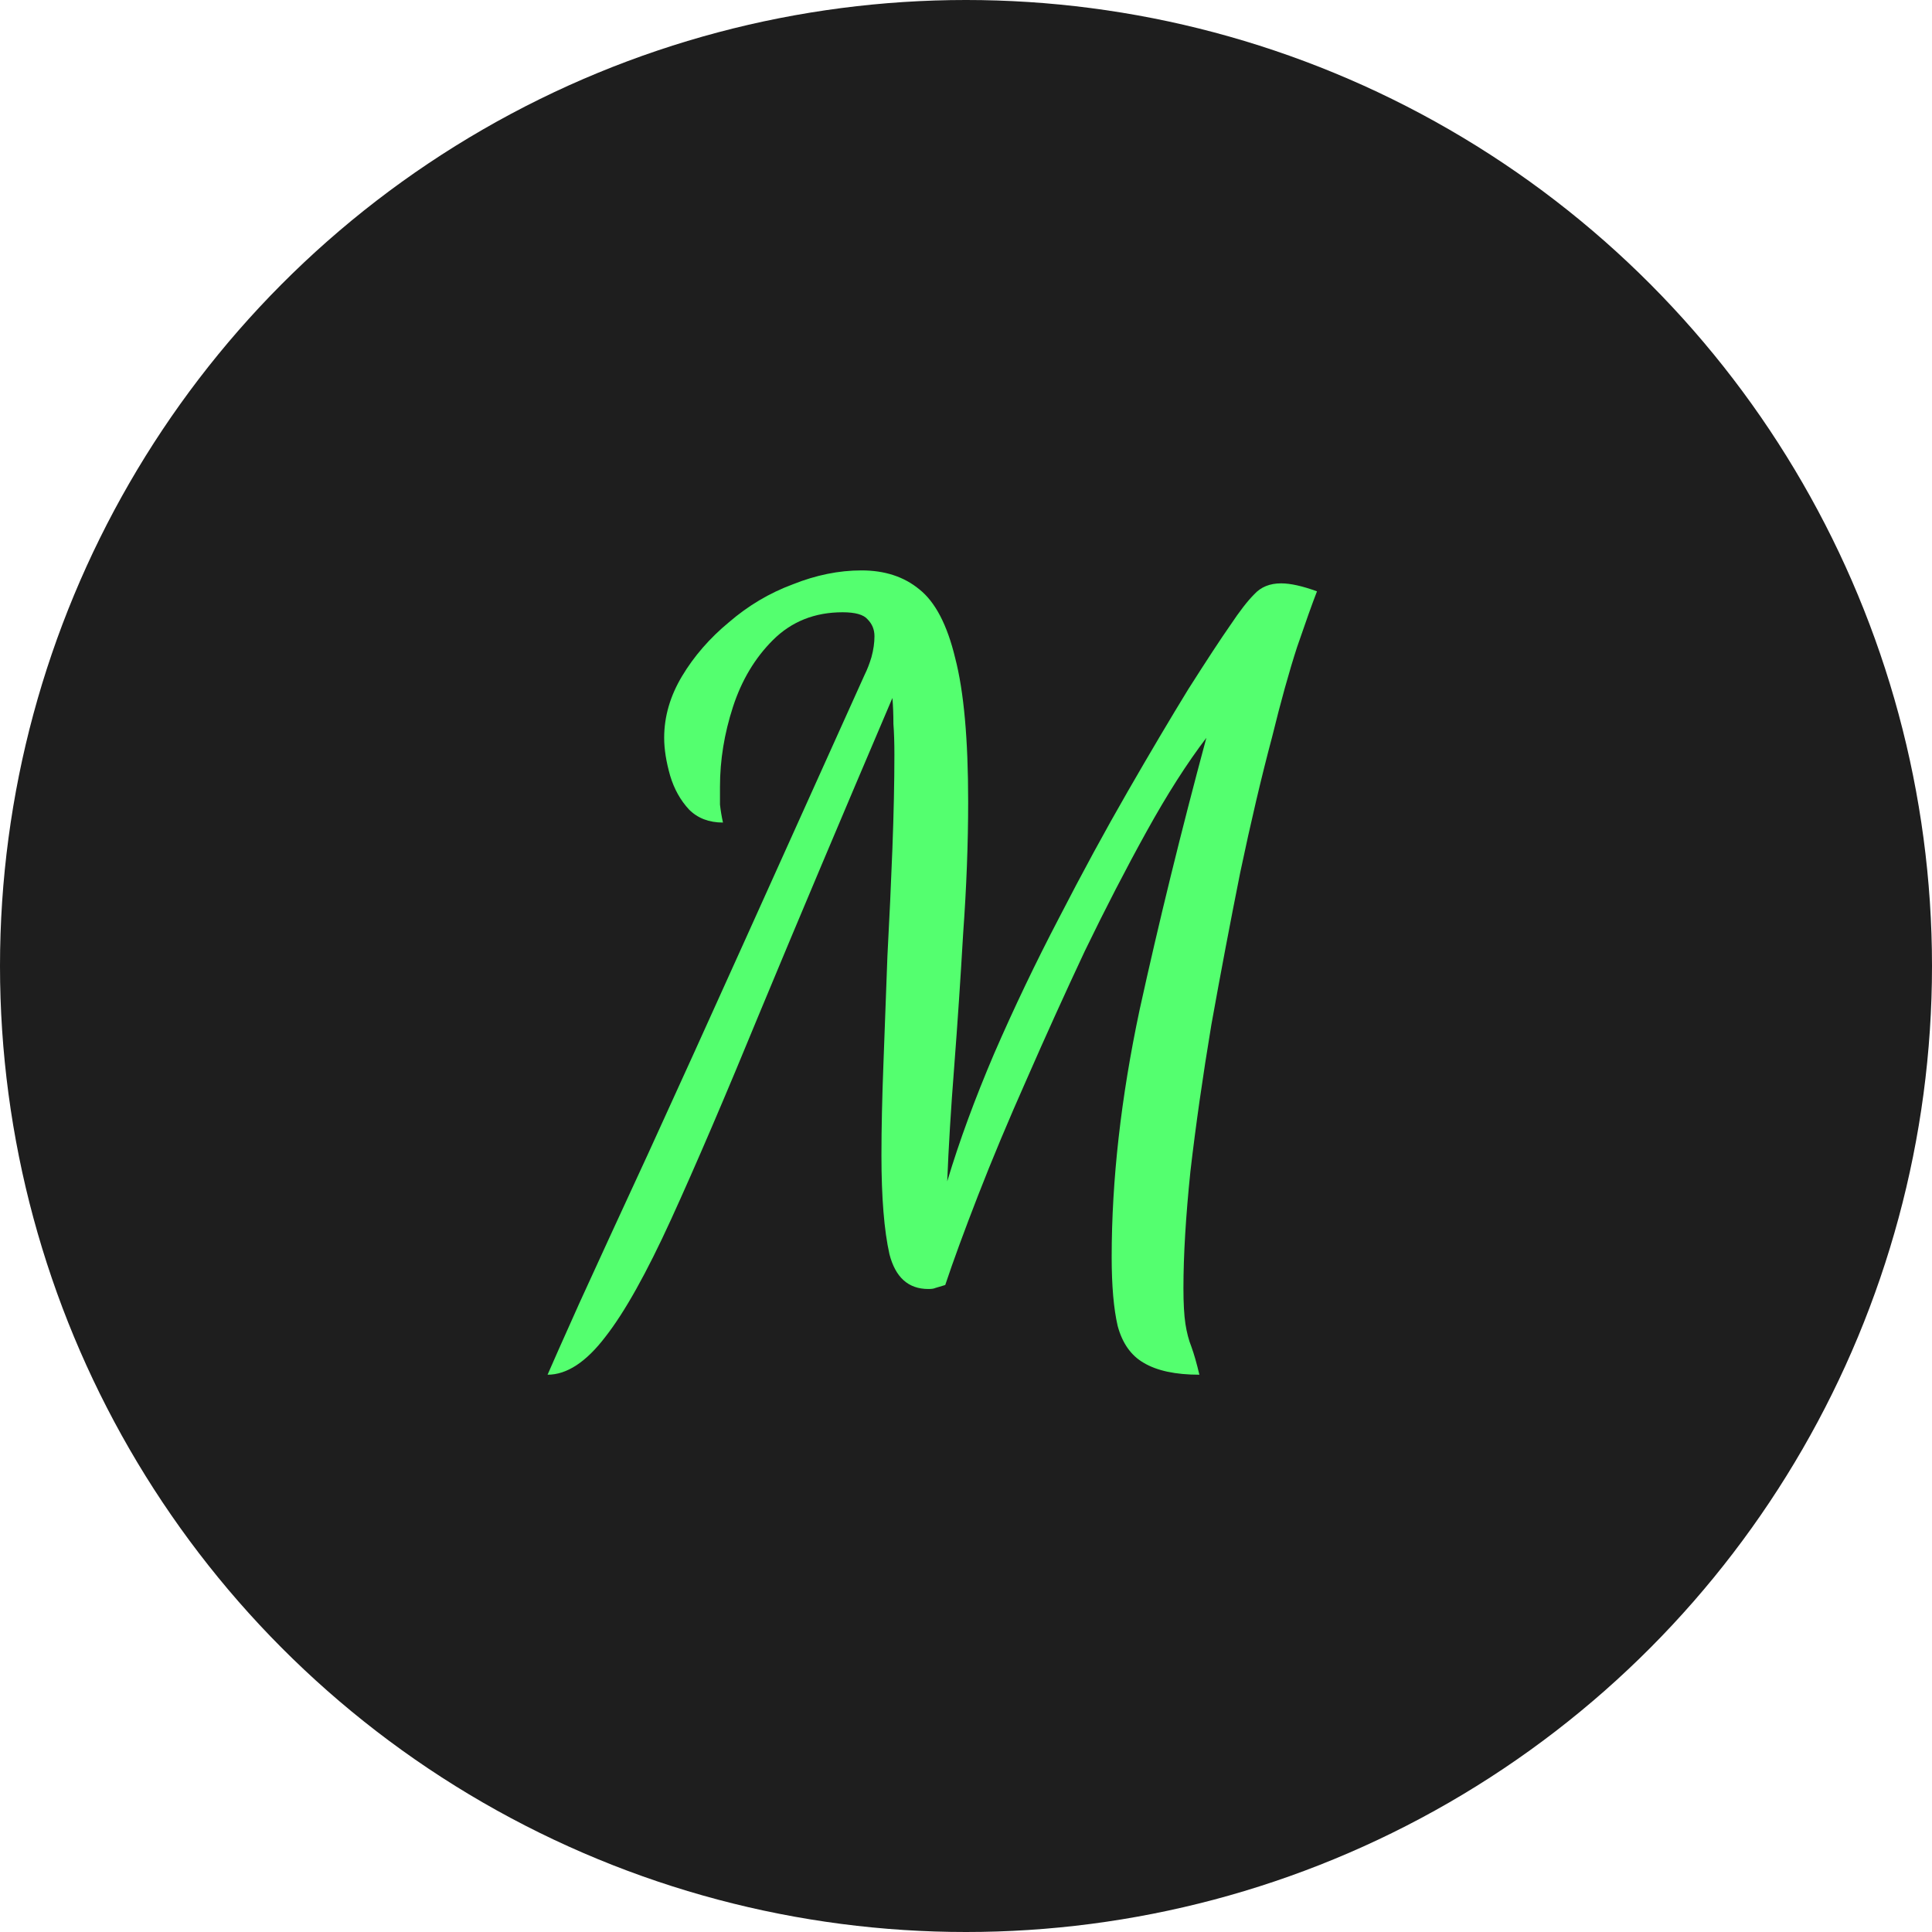 <svg width="162" height="162" viewBox="0 0 162 162" fill="none" xmlns="http://www.w3.org/2000/svg">
<circle cx="81" cy="81" r="81" fill="#1E1E1E"/>
<path d="M45.914 115.271C46.248 114.491 47.139 112.485 48.588 109.254C50.036 106.078 51.959 101.899 54.354 96.718C56.75 91.481 59.48 85.464 62.544 78.666C65.609 71.869 68.924 64.515 72.489 56.604C72.712 56.158 72.907 55.656 73.074 55.099C73.241 54.486 73.325 53.901 73.325 53.344C73.325 52.787 73.13 52.314 72.74 51.924C72.406 51.534 71.709 51.339 70.651 51.339C68.311 51.339 66.361 52.119 64.801 53.679C63.296 55.183 62.182 57.049 61.458 59.278C60.734 61.506 60.371 63.735 60.371 65.964C60.371 66.465 60.371 66.966 60.371 67.468C60.427 67.969 60.511 68.471 60.622 68.972C59.452 68.972 58.505 68.61 57.781 67.886C57.056 67.106 56.527 66.159 56.193 65.044C55.859 63.874 55.691 62.816 55.691 61.869C55.691 60.086 56.193 58.359 57.196 56.687C58.199 55.016 59.508 53.511 61.124 52.174C62.739 50.781 64.522 49.723 66.472 48.999C68.422 48.219 70.344 47.829 72.239 47.829C74.189 47.829 75.804 48.358 77.086 49.416C78.423 50.475 79.426 52.397 80.094 55.183C80.819 57.969 81.181 61.98 81.181 67.217C81.181 70.727 81.041 74.404 80.763 78.249C80.54 82.093 80.289 85.826 80.011 89.447C79.732 93.013 79.537 96.216 79.426 99.058C80.429 95.715 81.738 92.149 83.354 88.361C85.025 84.516 86.836 80.728 88.786 76.995C90.736 73.206 92.658 69.669 94.552 66.381C96.446 63.094 98.146 60.225 99.65 57.774C101.21 55.322 102.38 53.539 103.16 52.425C103.94 51.255 104.609 50.391 105.166 49.834C105.723 49.221 106.475 48.915 107.422 48.915C108.202 48.915 109.205 49.138 110.431 49.584C110.041 50.586 109.484 52.146 108.759 54.264C108.091 56.325 107.394 58.832 106.67 61.785C105.779 65.128 104.887 68.916 103.996 73.151C103.16 77.329 102.352 81.591 101.572 85.937C100.848 90.283 100.263 94.378 99.817 98.222C99.427 102.011 99.232 105.27 99.232 108C99.232 109.281 99.288 110.284 99.399 111.009C99.511 111.733 99.678 112.374 99.901 112.931C100.124 113.544 100.346 114.324 100.569 115.271C98.564 115.271 97.004 114.936 95.889 114.268C94.831 113.655 94.106 112.624 93.716 111.176C93.382 109.727 93.215 107.805 93.215 105.409C93.215 98.946 93.995 92.038 95.555 84.684C97.171 77.329 99.037 69.724 101.154 61.869C99.539 63.986 97.867 66.604 96.14 69.724C94.413 72.844 92.686 76.187 90.959 79.753C89.287 83.319 87.671 86.884 86.111 90.45C84.551 93.96 83.186 97.219 82.016 100.228C80.846 103.236 79.927 105.744 79.259 107.749C78.869 107.861 78.59 107.944 78.423 108C78.311 108.056 78.116 108.084 77.838 108.084C76.166 108.084 75.08 107.109 74.579 105.159C74.133 103.153 73.91 100.395 73.91 96.885C73.91 94.656 73.966 92.094 74.077 89.196C74.189 86.244 74.3 83.235 74.411 80.171C74.579 77.051 74.718 74.042 74.829 71.145C74.941 68.192 74.996 65.574 74.996 63.289C74.996 62.286 74.969 61.423 74.913 60.699C74.913 59.919 74.885 59.194 74.829 58.526C70.484 68.721 66.806 77.441 63.798 84.684C60.845 91.871 58.338 97.721 56.276 102.234C54.215 106.746 52.376 110.034 50.761 112.095C49.145 114.212 47.529 115.271 45.914 115.271Z" fill="#54FF6F"/>
</svg>
